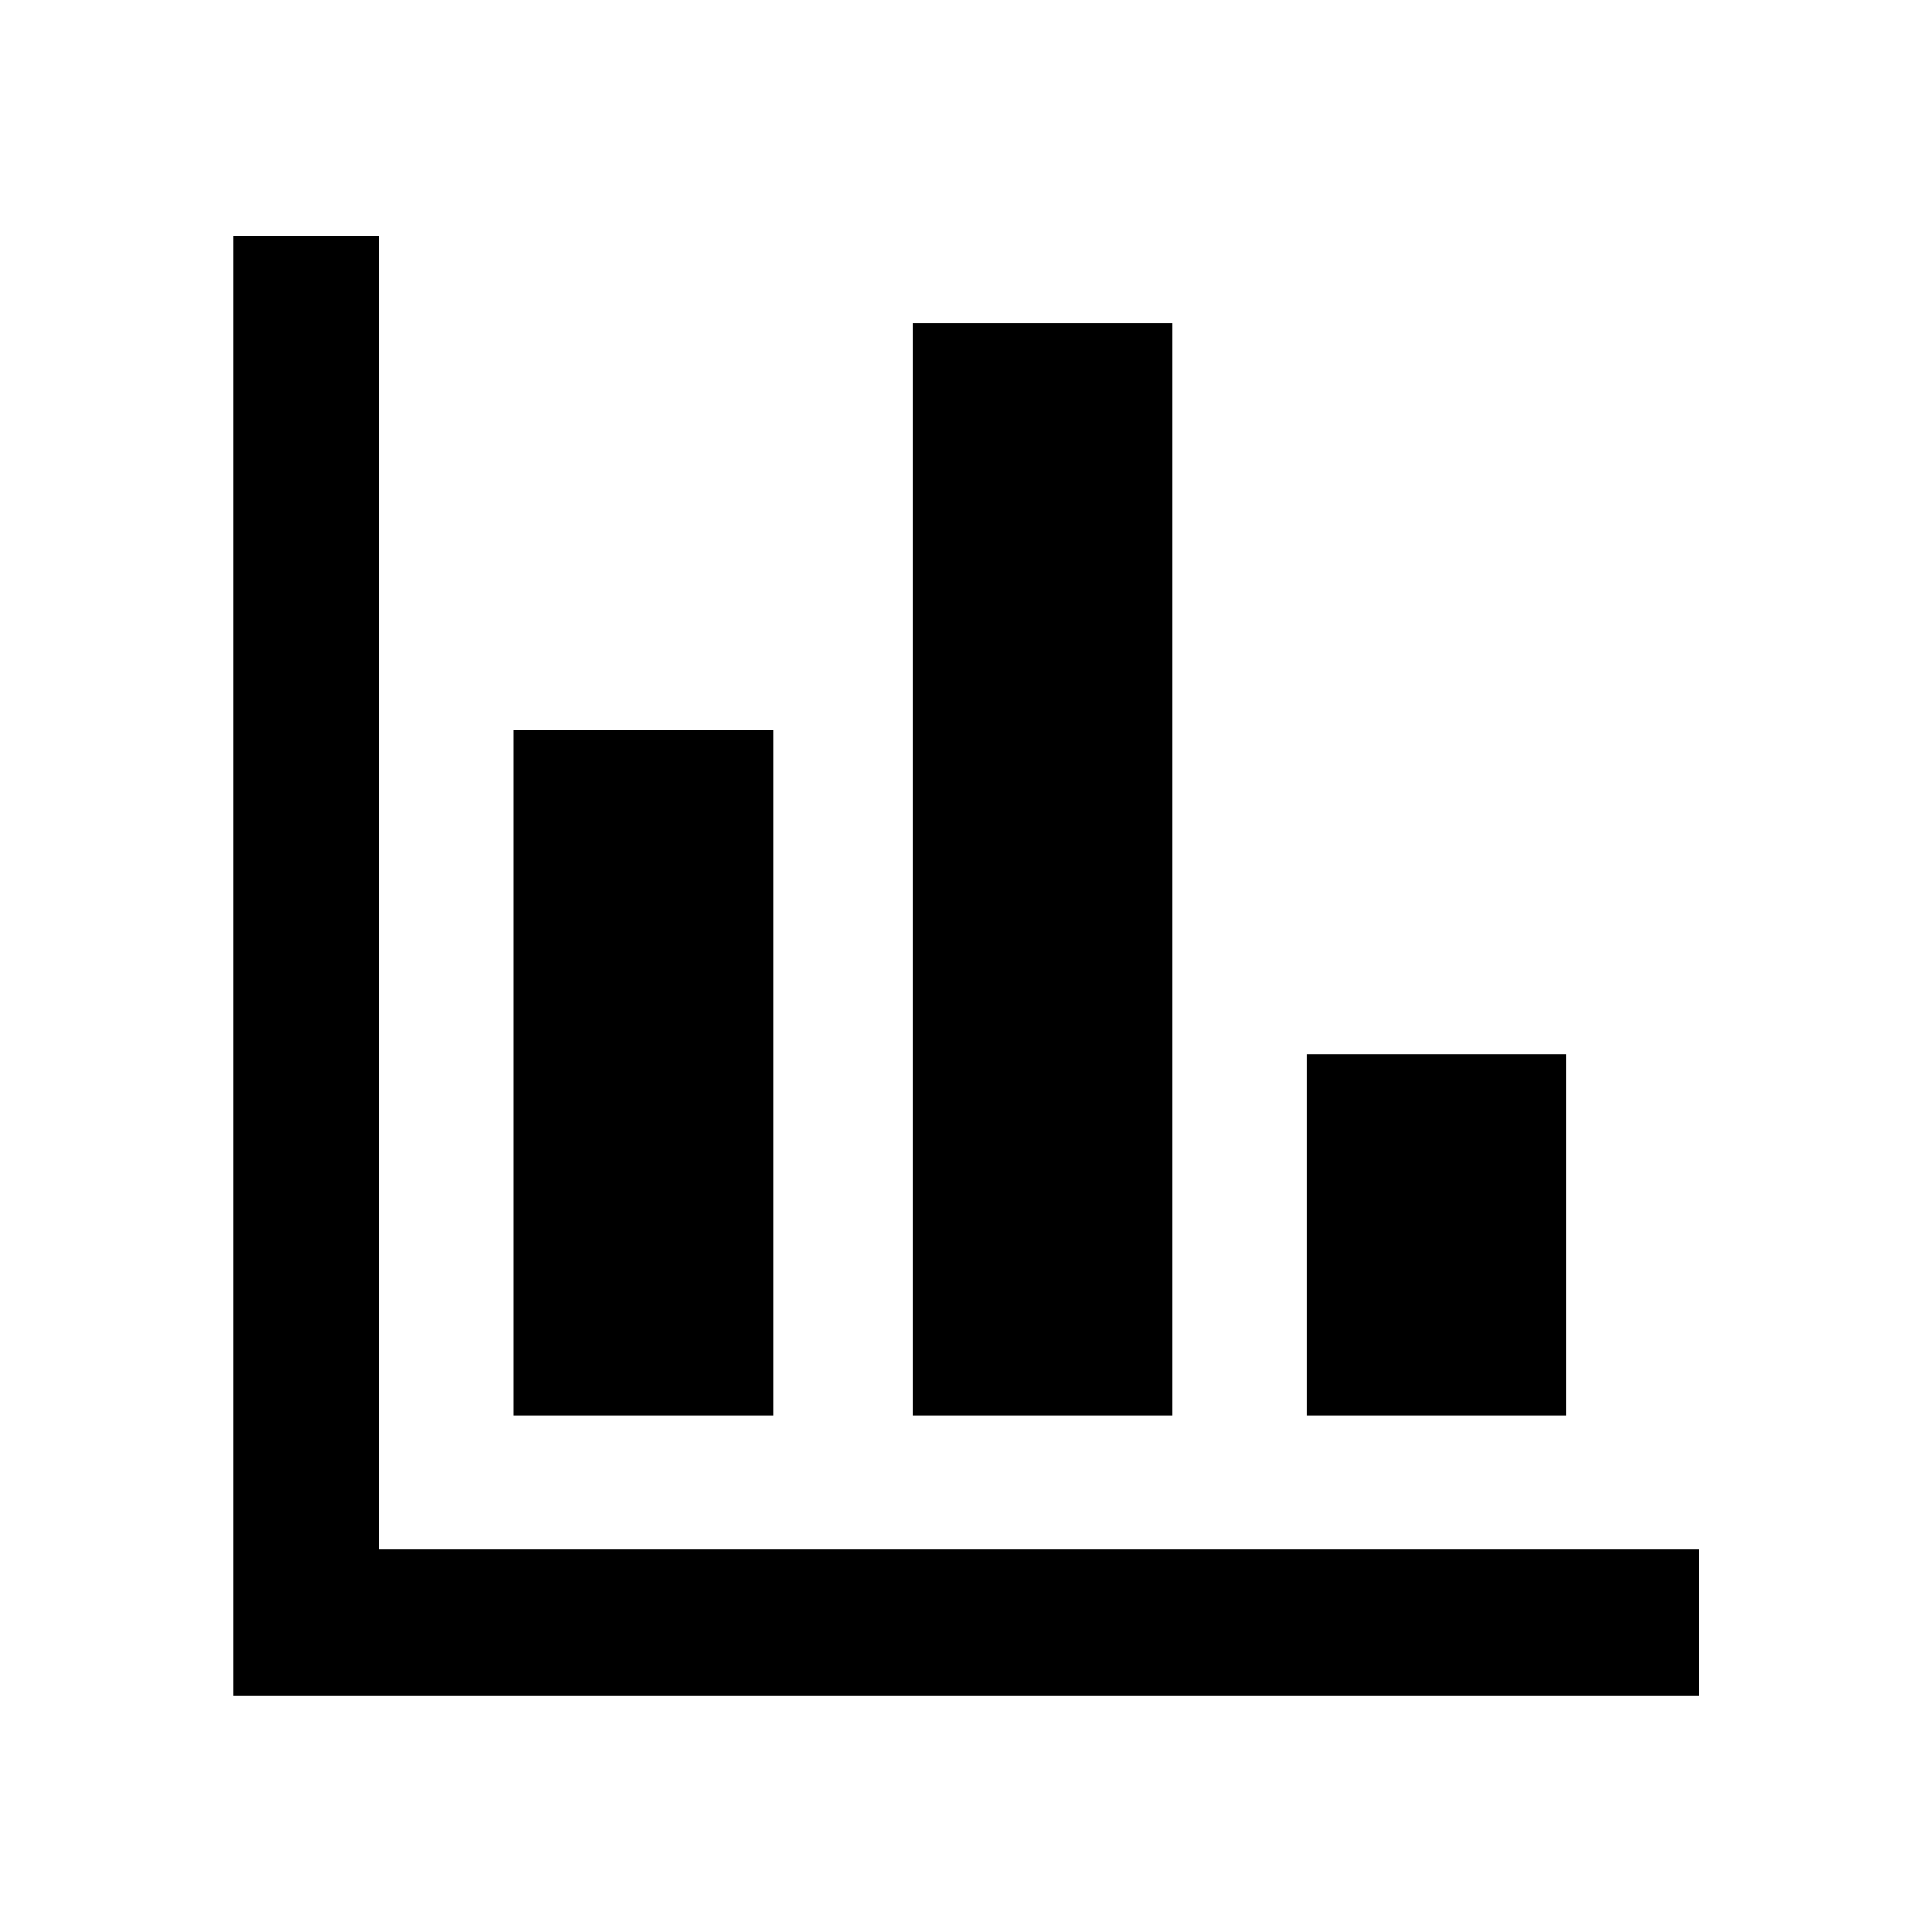<svg xmlns="http://www.w3.org/2000/svg" height="40" viewBox="0 -960 960 960" width="40"><path d="M116.08-117.58V-842.8h72.42V-190h655.91v72.42H116.08Zm139.09-139.09v-340.8h128.95v340.8H255.17Zm198.28 0v-542.8h129.19v542.8H453.45Zm195.85 0v-179.47h129.11v179.47H649.3Z"/></svg>